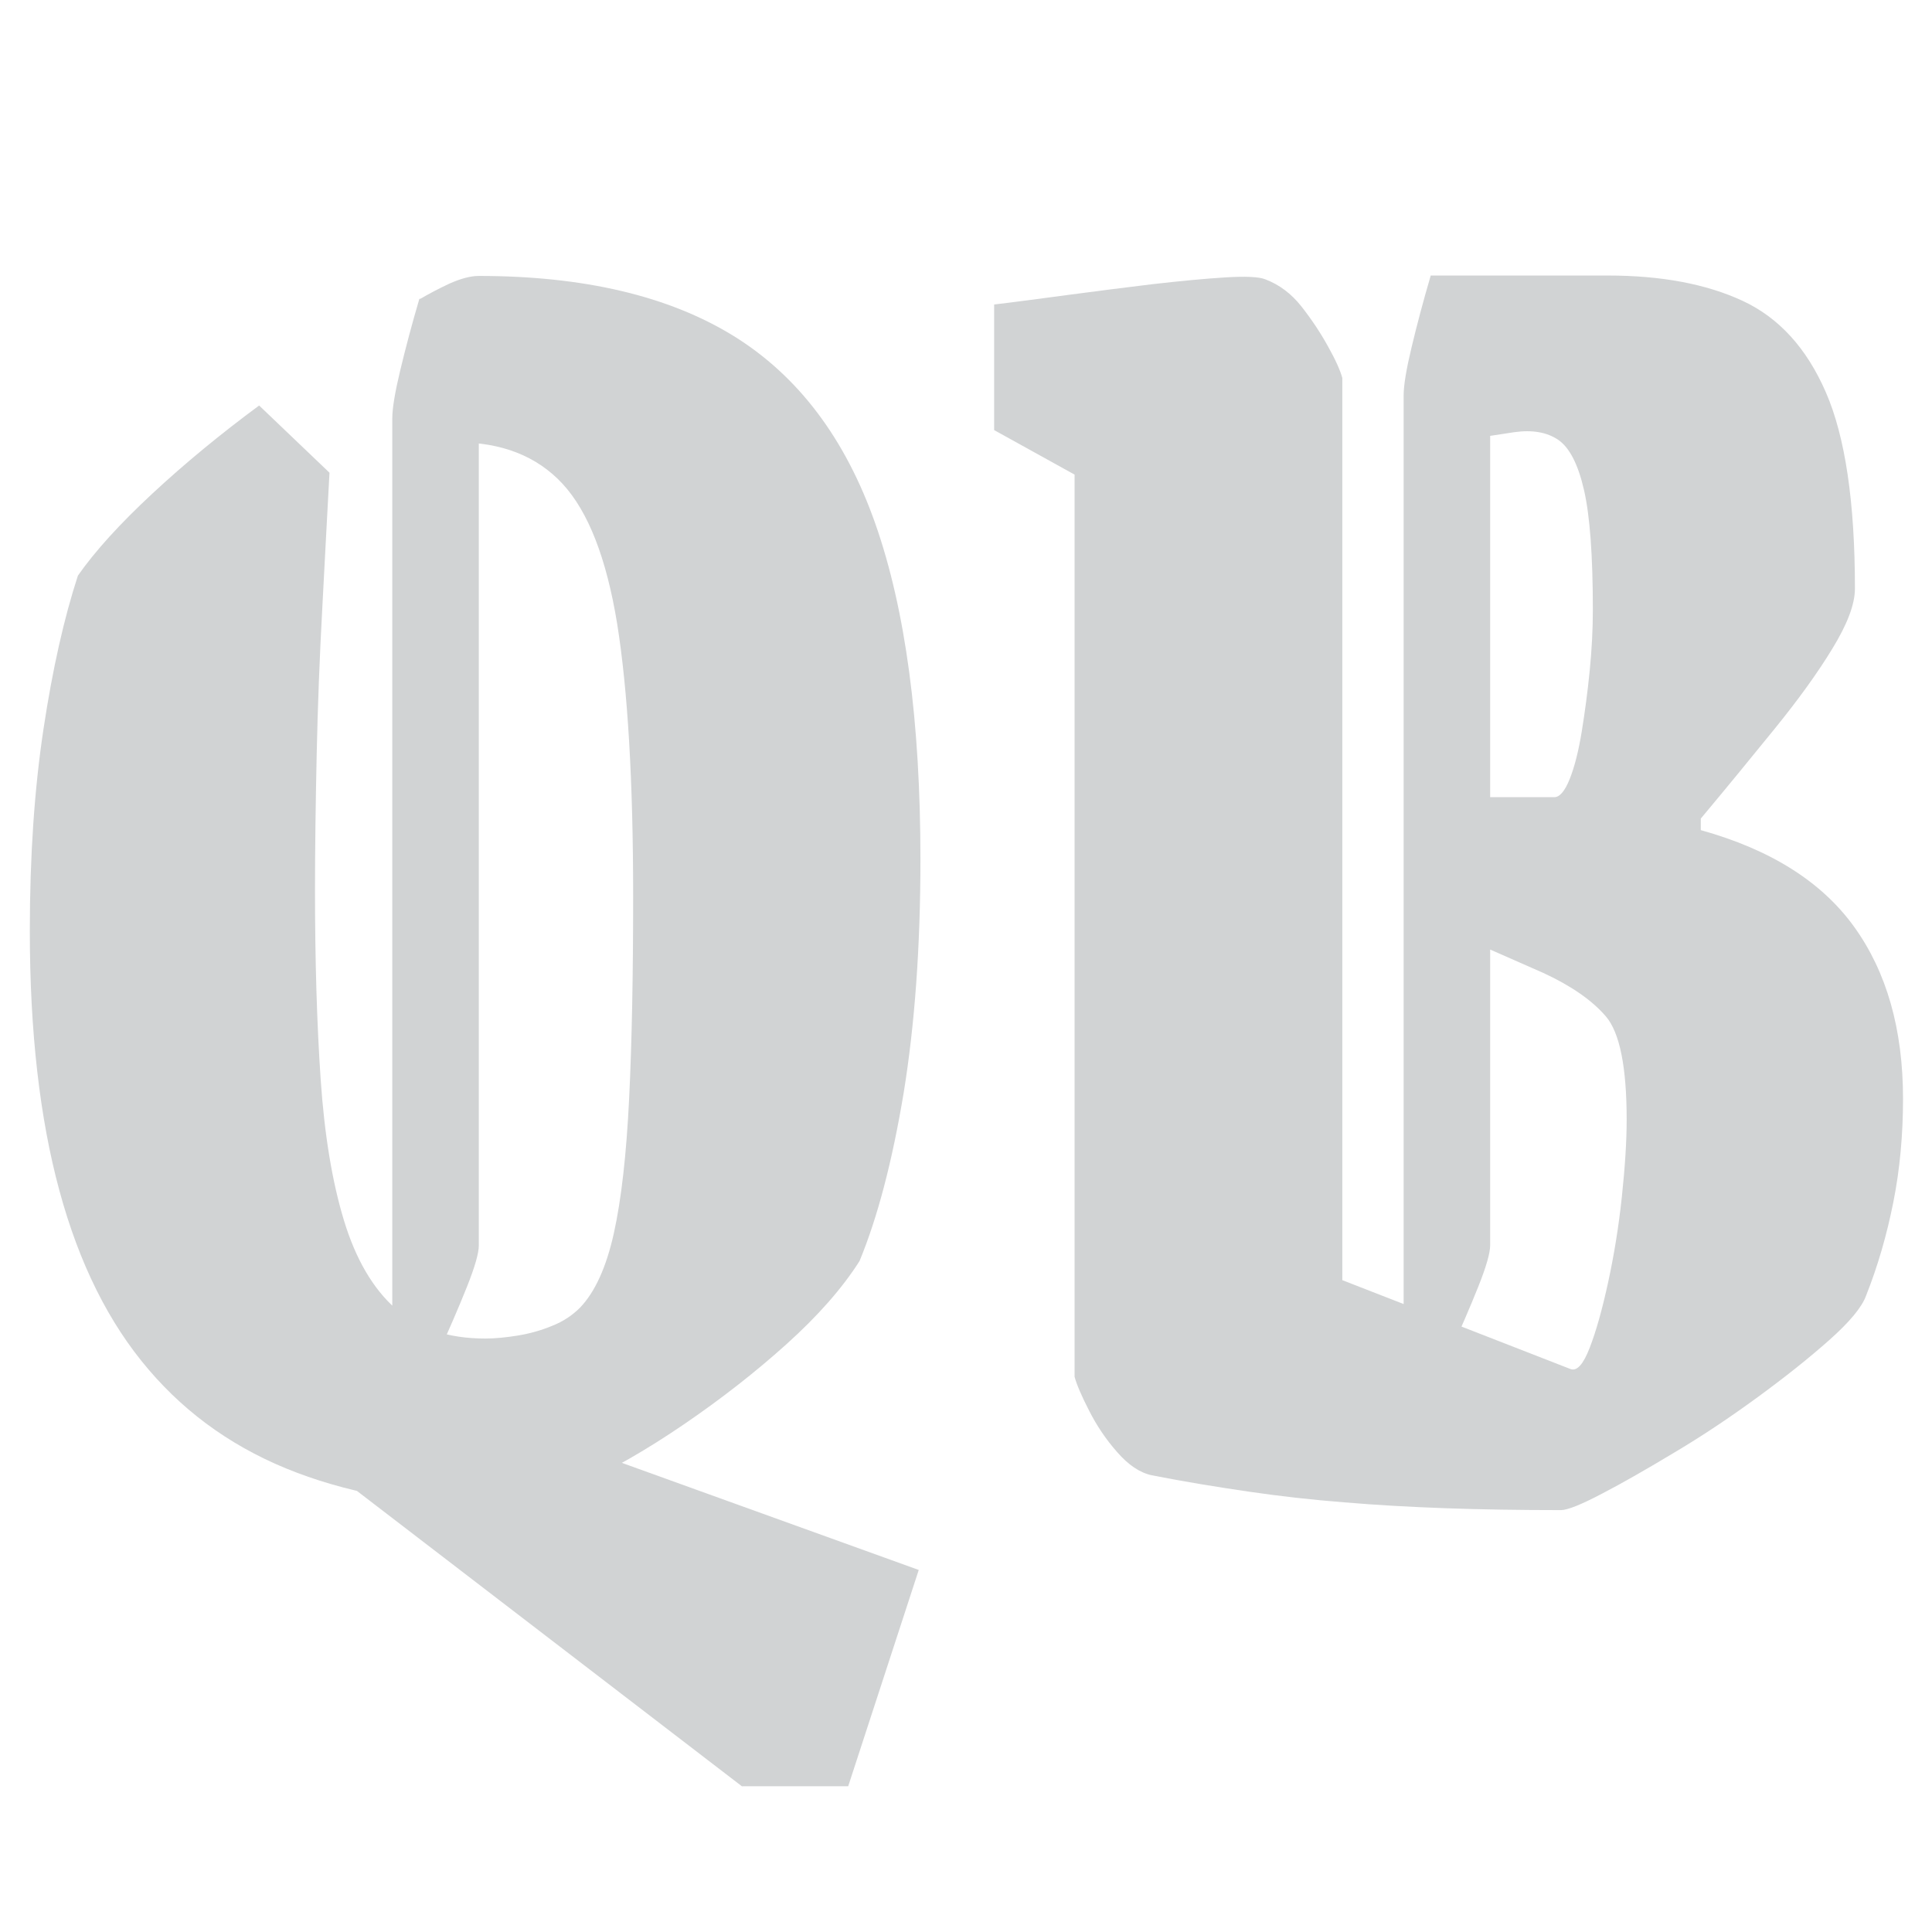 <?xml version="1.0" encoding="utf-8"?>
<!-- Generator: Adobe Illustrator 27.7.0, SVG Export Plug-In . SVG Version: 6.00 Build 0)  -->
<svg version="1.1" id="Layer_1" xmlns="http://www.w3.org/2000/svg" xmlns:xlink="http://www.w3.org/1999/xlink" x="0px" y="0px"
	 viewBox="0 0 920 920" style="enable-background:new 0 0 920 920;" xml:space="preserve">
<style type="text/css">
	.st0{fill:#D1D3D4;}
</style>
<g>
	<path class="st0" d="M156.9,225.1c-1,19-2.2,40.3-3.4,63.9c-1.3,23.6-2.2,47.1-2.7,70.4c-0.5,23.3-0.8,44.8-0.8,64.4
		c0,33.7,0.9,63.8,2.7,90.2c1.8,26.4,5.5,48.8,11.1,67.2c5.6,18.4,13.8,32.4,24.5,41.9c10.7,9.5,25,14.3,42.8,14.3
		c4.6,0,9.7-0.5,15.3-1.4c5.6-0.9,11.1-2.4,16.4-4.6c5.4-2.1,9.8-5.1,13.4-8.7c7.1-7.4,12.5-19.2,16.1-35.4
		c3.6-16.2,6-37.7,7.3-64.4c1.3-26.7,1.9-58.7,1.9-96.1c0-55.2-2.6-98.4-7.6-129.7c-5.1-31.3-13.8-53.5-26-66.7
		c-12.2-13.2-29-19.8-50.5-19.8c-2,0-4.3,0-6.9,0c-2.6,0-5.1,0.3-7.6,0.9l-3.1-69c4.1-2.4,8.8-4.9,14.1-7.4
		c5.4-2.4,10.1-3.7,14.1-3.7c49.9,0,90.3,9.5,121.2,28.5c30.8,19,53.4,48.9,67.7,89.7c14.3,40.8,21.4,94,21.4,159.6
		c0,41.7-2.7,78.8-8,111.3c-5.4,32.5-12.4,59.2-21,80c-8.2,12.9-19.8,26.1-34.8,39.6c-15,13.5-31.3,26.2-48.9,38.2
		c-17.6,12-34.1,21.5-49.7,28.5c-15.6,7-27.7,10.6-36.3,10.6c-37.2,0-69.9-5.4-98.2-16.1c-28.3-10.7-51.9-27.1-70.7-49.2
		c-18.9-22.1-33-50.4-42.4-85.1c-9.4-34.6-14.1-75.9-14.1-123.7c0-35.6,2.2-67.6,6.5-96.1c4.3-28.5,9.8-52.9,16.4-73.1
		c8.1-11.6,20-24.7,35.5-39.1c15.5-14.4,32.5-28.4,50.8-41.9L156.9,225.1z M353.4,850.7L169.9,709.9l84.1-28.5l183.5,66.2l-33.6,103
		H353.4z M199.7,142.3H228v450.8c0,3.7-1.9,10.3-5.7,19.8c-3.8,9.5-8.5,20.4-14.1,32.7h-21.4V199.3c0-4.9,1.3-12.6,3.8-23
		C193.1,165.9,196.1,154.5,199.7,142.3z"/>
	<path class="st0" d="M473.4,204.8V145c10.2-1.2,22-2.8,35.5-4.6c13.5-1.8,26.9-3.5,40.1-5.1c13.2-1.5,24.7-2.6,34.4-3.2
		c9.7-0.6,16.1-0.3,19.1,0.9c6.6,2.5,12.4,6.8,17.2,12.9c4.8,6.1,9,12.4,12.6,18.9c3.6,6.4,5.9,11.5,6.9,15.2v429.6l108.6,42.3
		c3.1,1.2,6.1-2.1,9.2-10.1c3.1-8,6-18.4,8.8-31.3c2.8-12.9,5-26.4,6.5-40.5c1.5-14.1,2.3-26.4,2.3-36.8c0-25.1-3.3-41.5-9.9-49.2
		c-6.6-7.7-16.6-14.6-29.8-20.7l-54.3-23.9v-59.8h59.6c2.5,0,5-2.9,7.3-8.7c2.3-5.8,4.2-13.3,5.7-22.5s2.8-18.9,3.8-29
		c1-10.1,1.5-19.8,1.5-29c0-25.8-1.4-44.8-4.2-57c-2.8-12.3-6.9-20.2-12.2-23.9c-5.4-3.7-12.4-4.9-21-3.7l-42,6.4l16.8-81h69.6
		c25.5,0,46.9,4,64.2,12c17.3,8,30.6,22.5,39.8,43.7c9.2,21.2,13.8,52.3,13.8,93.4c0,7.4-3.6,16.9-10.7,28.5
		c-7.1,11.7-16.3,24.4-27.5,38.2c-11.2,13.8-22.9,28.1-35.2,42.8v5.5c33.1,9.2,57.5,24.5,73,46c15.5,21.5,23.3,48.8,23.3,81.9
		c0,17.2-1.5,33.6-4.6,49.2c-3.1,15.6-7.4,30.5-13,44.6c-2,5.5-7.9,12.6-17.6,21.2c-9.7,8.6-21,17.6-34,27.1
		c-13,9.5-26.1,18.3-39.4,26.2c-13.3,8-24.8,14.6-34.8,19.8c-9.9,5.2-16.4,7.8-19.5,7.8c-19.9,0-38.2-0.3-55-0.9
		c-16.8-0.6-32.9-1.5-48.2-2.8c-15.3-1.2-30.5-2.9-45.5-5.1c-15-2.2-30.5-4.7-46.2-7.8c-5.6-1.2-11.1-4.9-16.4-11
		c-5.4-6.1-9.8-12.7-13.4-19.8c-3.6-7-5.9-12.4-6.9-16.1V226L473.4,204.8z M681.3,131.2h28.3v461.8c0,3.7-1.9,10.3-5.7,19.8
		c-3.8,9.5-8.5,20.4-14.1,32.7h-21.4V188.3c0-4.9,1.3-12.6,3.8-23C674.7,154.8,677.7,143.5,681.3,131.2z"/>
</g>
</svg>
